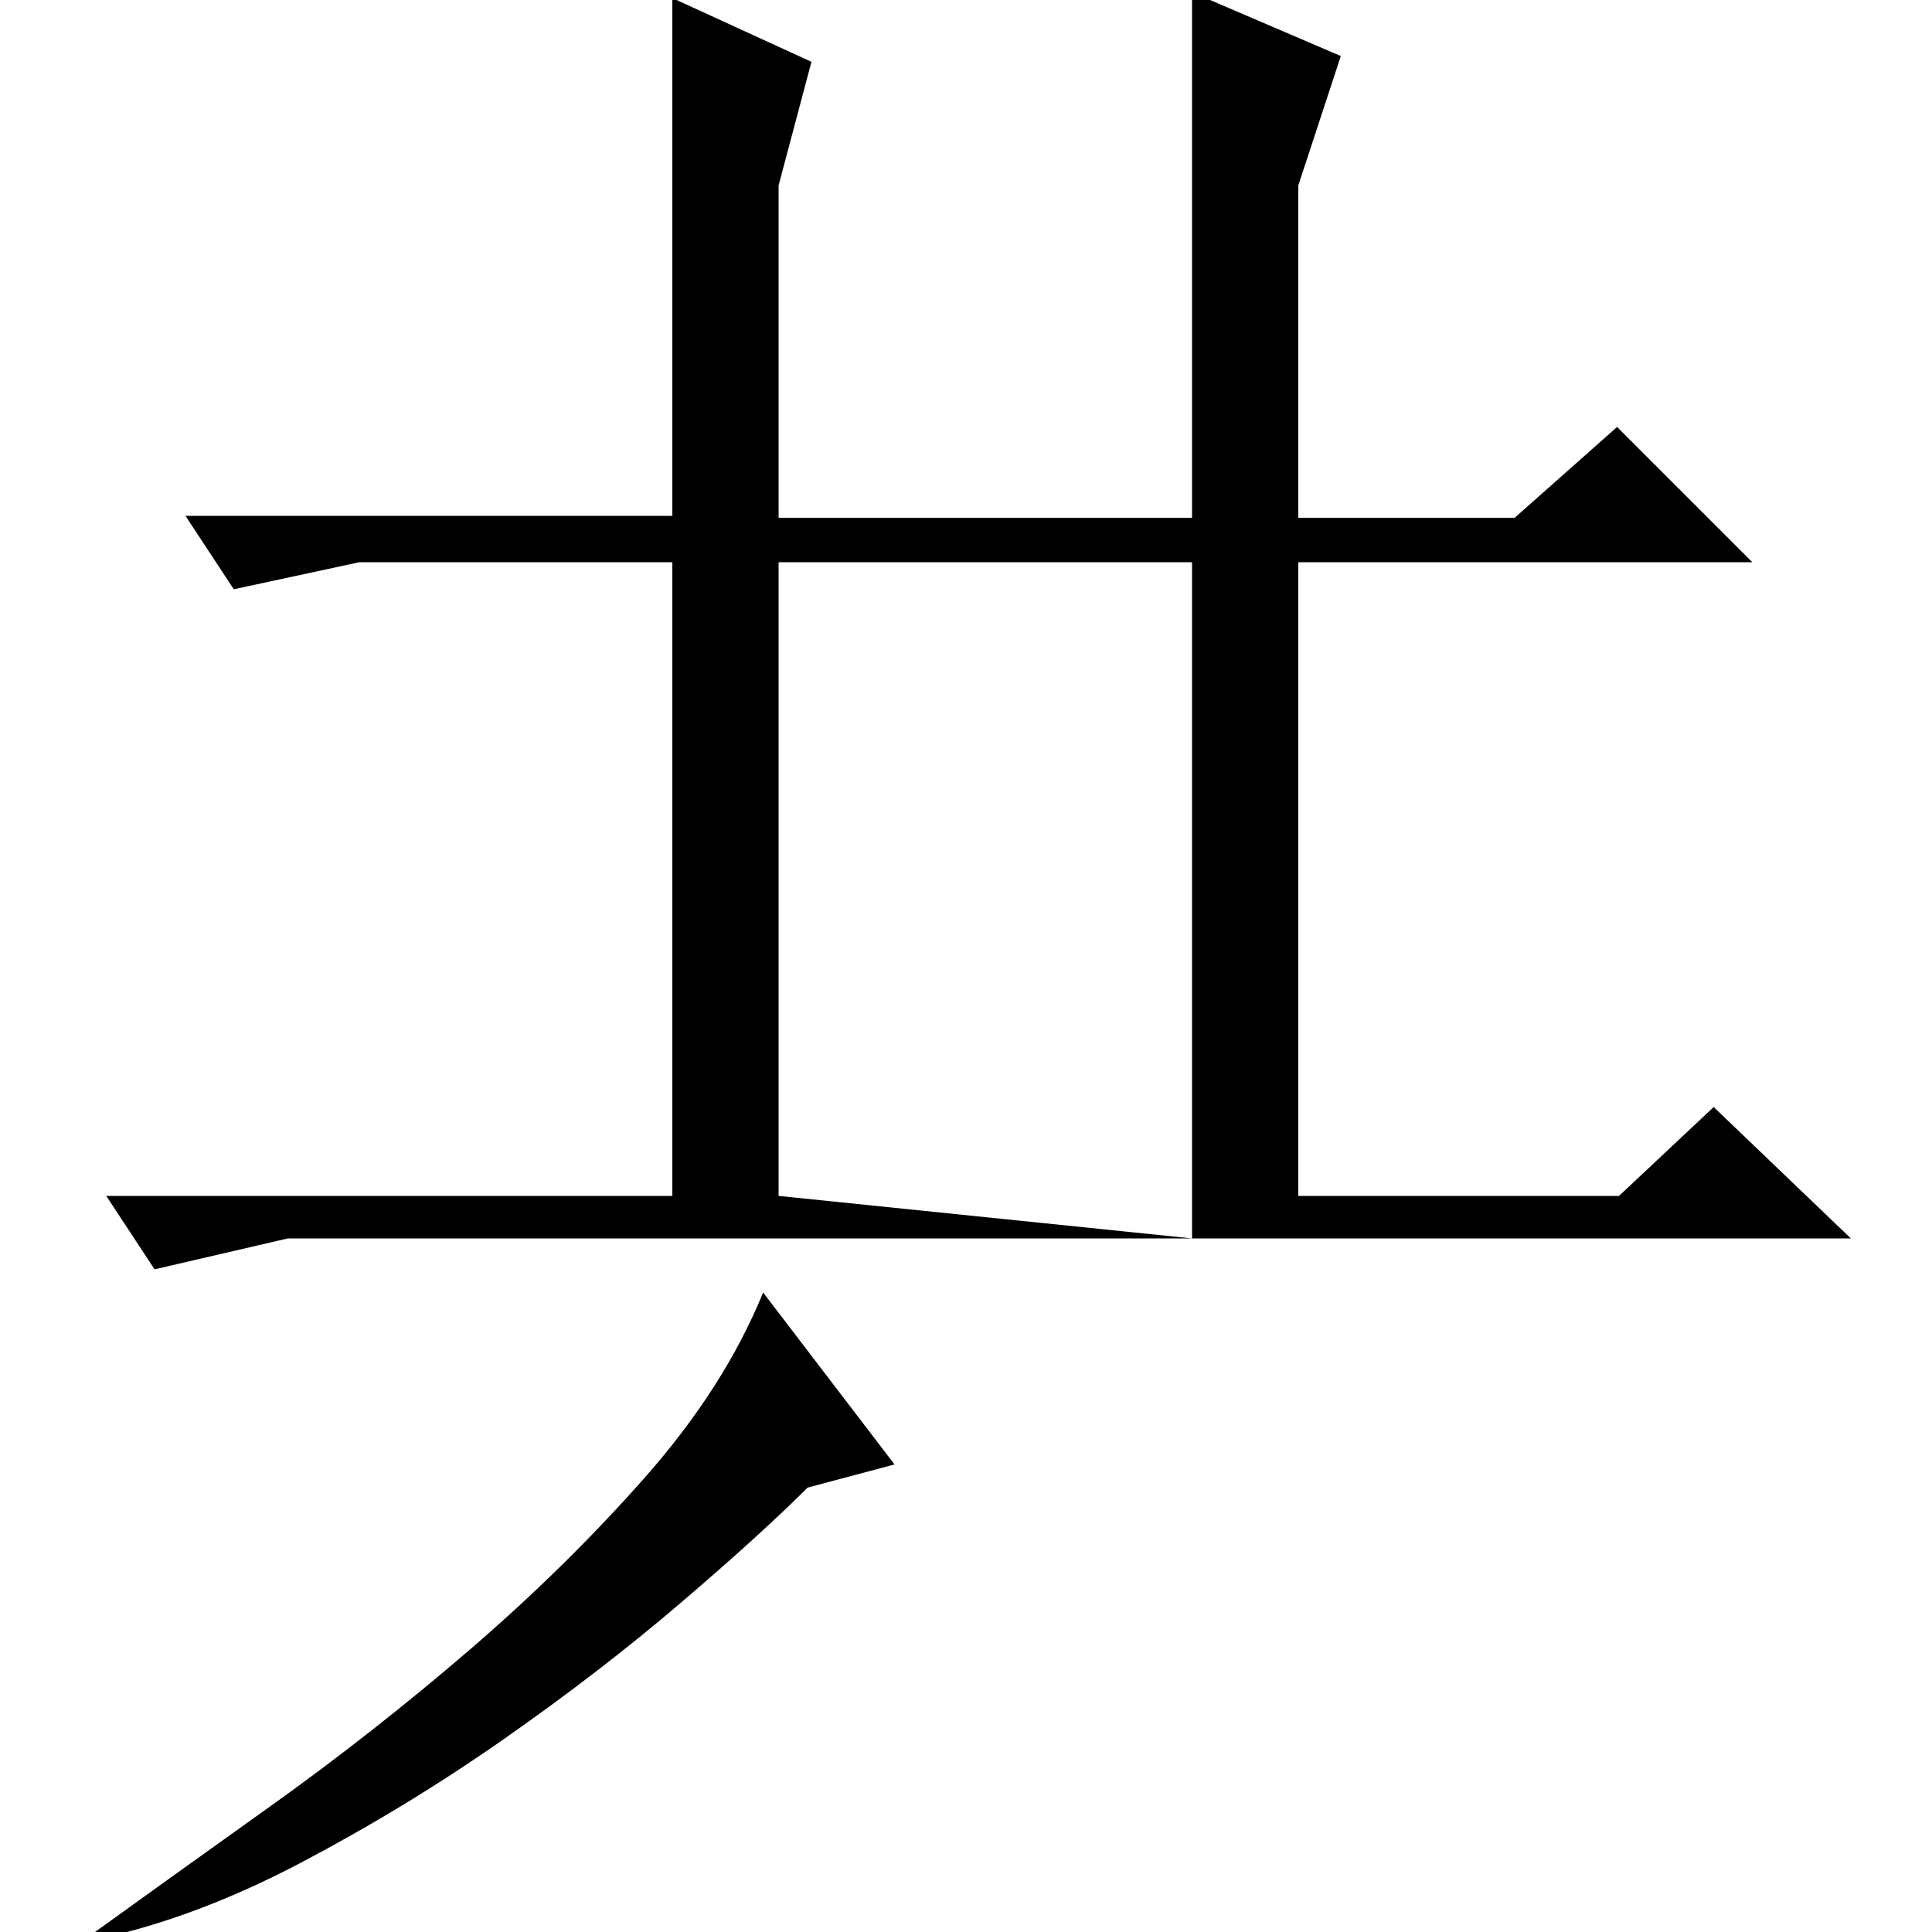<?xml version="1.0" standalone="no"?>
<!DOCTYPE svg PUBLIC "-//W3C//DTD SVG 1.1//EN" "http://www.w3.org/Graphics/SVG/1.1/DTD/svg11.dtd" >
<svg xmlns="http://www.w3.org/2000/svg" xmlns:xlink="http://www.w3.org/1999/xlink" version="1.1" viewBox="0 -200 1000 1000">
  <g transform="matrix(1 0 0 -1 0 800)">
   <path fill="currentColor"
d="M80 343l-25 38h293v328h-162l-65 -14l-25 38h252v268l72 -33l-17 -64v-172h214v272l77 -33l-22 -67v-172h112l53 47l70 -70h-235v-328h166l49 46l71 -68h-809zM403 381l214 -22v350h-214v-328zM395 331l68 -89l-45 -12q-24 -24 -65.5 -59.5t-91.5 -70.5t-105 -64
t-107 -40l-4 1q43 31 95.5 68.5t102.5 80.5t91 89.5t61 95.5z" />
  </g>

</svg>
